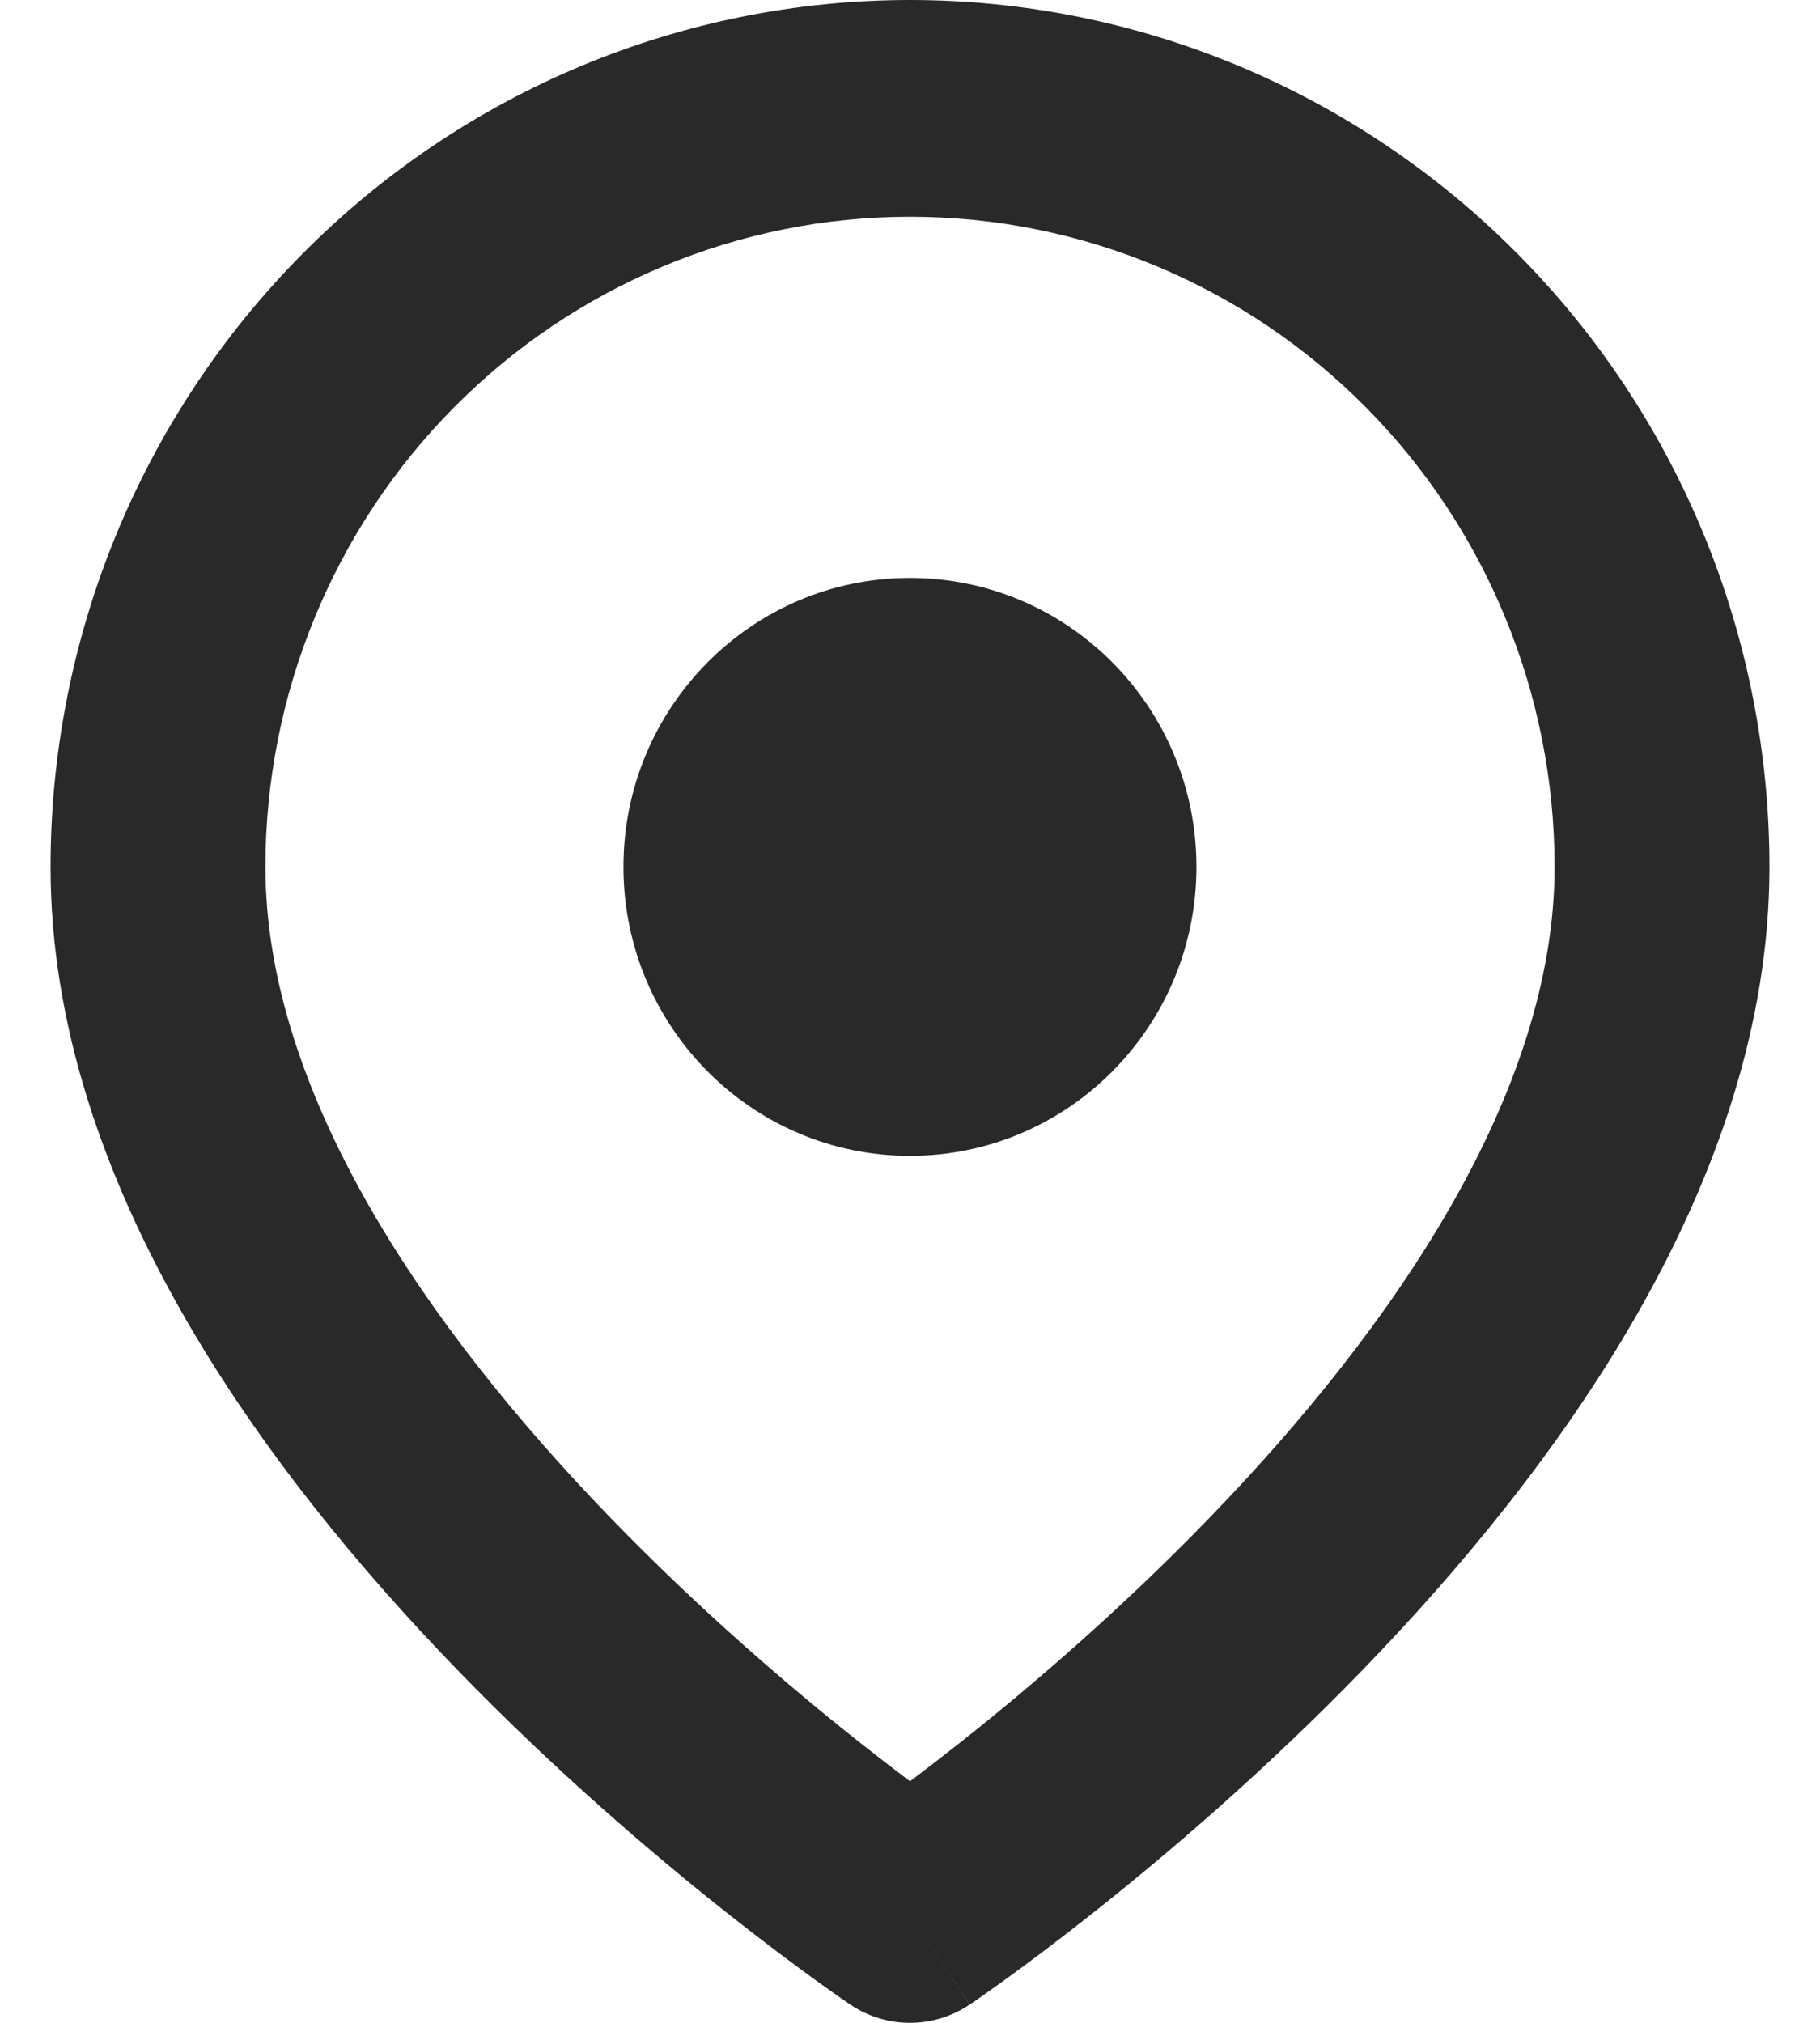 <svg width="18" height="20" viewBox="0 0 18 20" fill="none" xmlns="http://www.w3.org/2000/svg">
<path fill-rule="evenodd" clip-rule="evenodd" d="M9 2.143C7.309 2.143 5.688 2.82 4.492 4.026C3.297 5.231 2.625 6.867 2.625 8.572C2.625 10.797 4.208 13.117 6.041 15.01C6.93 15.928 7.822 16.689 8.494 17.221C8.683 17.37 8.853 17.501 9 17.612C9.147 17.501 9.317 17.37 9.506 17.221C10.178 16.689 11.07 15.928 11.959 15.01C13.792 13.117 15.375 10.797 15.375 8.572C15.375 6.867 14.703 5.231 13.508 4.026C12.312 2.82 10.691 2.143 9 2.143ZM9 18.929C8.411 19.82 8.41 19.82 8.41 19.82L8.408 19.818L8.402 19.814L8.382 19.801L8.313 19.753C8.253 19.712 8.168 19.651 8.061 19.574C7.847 19.419 7.544 19.193 7.181 18.906C6.459 18.334 5.492 17.51 4.521 16.508C2.636 14.562 0.5 11.703 0.5 8.572C0.5 6.298 1.396 4.118 2.99 2.511C4.584 0.903 6.746 0 9 0C11.254 0 13.416 0.903 15.01 2.511C16.605 4.118 17.5 6.298 17.5 8.572C17.5 11.703 15.364 14.562 13.479 16.508C12.508 17.51 11.541 18.334 10.819 18.906C10.456 19.193 10.153 19.419 9.939 19.574C9.832 19.651 9.747 19.712 9.687 19.753L9.618 19.801L9.598 19.814L9.592 19.818L9.591 19.819C9.59 19.82 9.589 19.82 9 18.929ZM9 18.929L9.589 19.82C9.232 20.06 8.767 20.06 8.41 19.82L9 18.929Z" fill="#292929"/>
<path fill-rule="evenodd" clip-rule="evenodd" d="M6.166 8.571C6.166 6.993 7.435 5.714 8.999 5.714C10.564 5.714 11.833 6.993 11.833 8.571C11.833 10.149 10.564 11.428 8.999 11.428C7.435 11.428 6.166 10.149 6.166 8.571Z" fill="#292929"/>
</svg>
